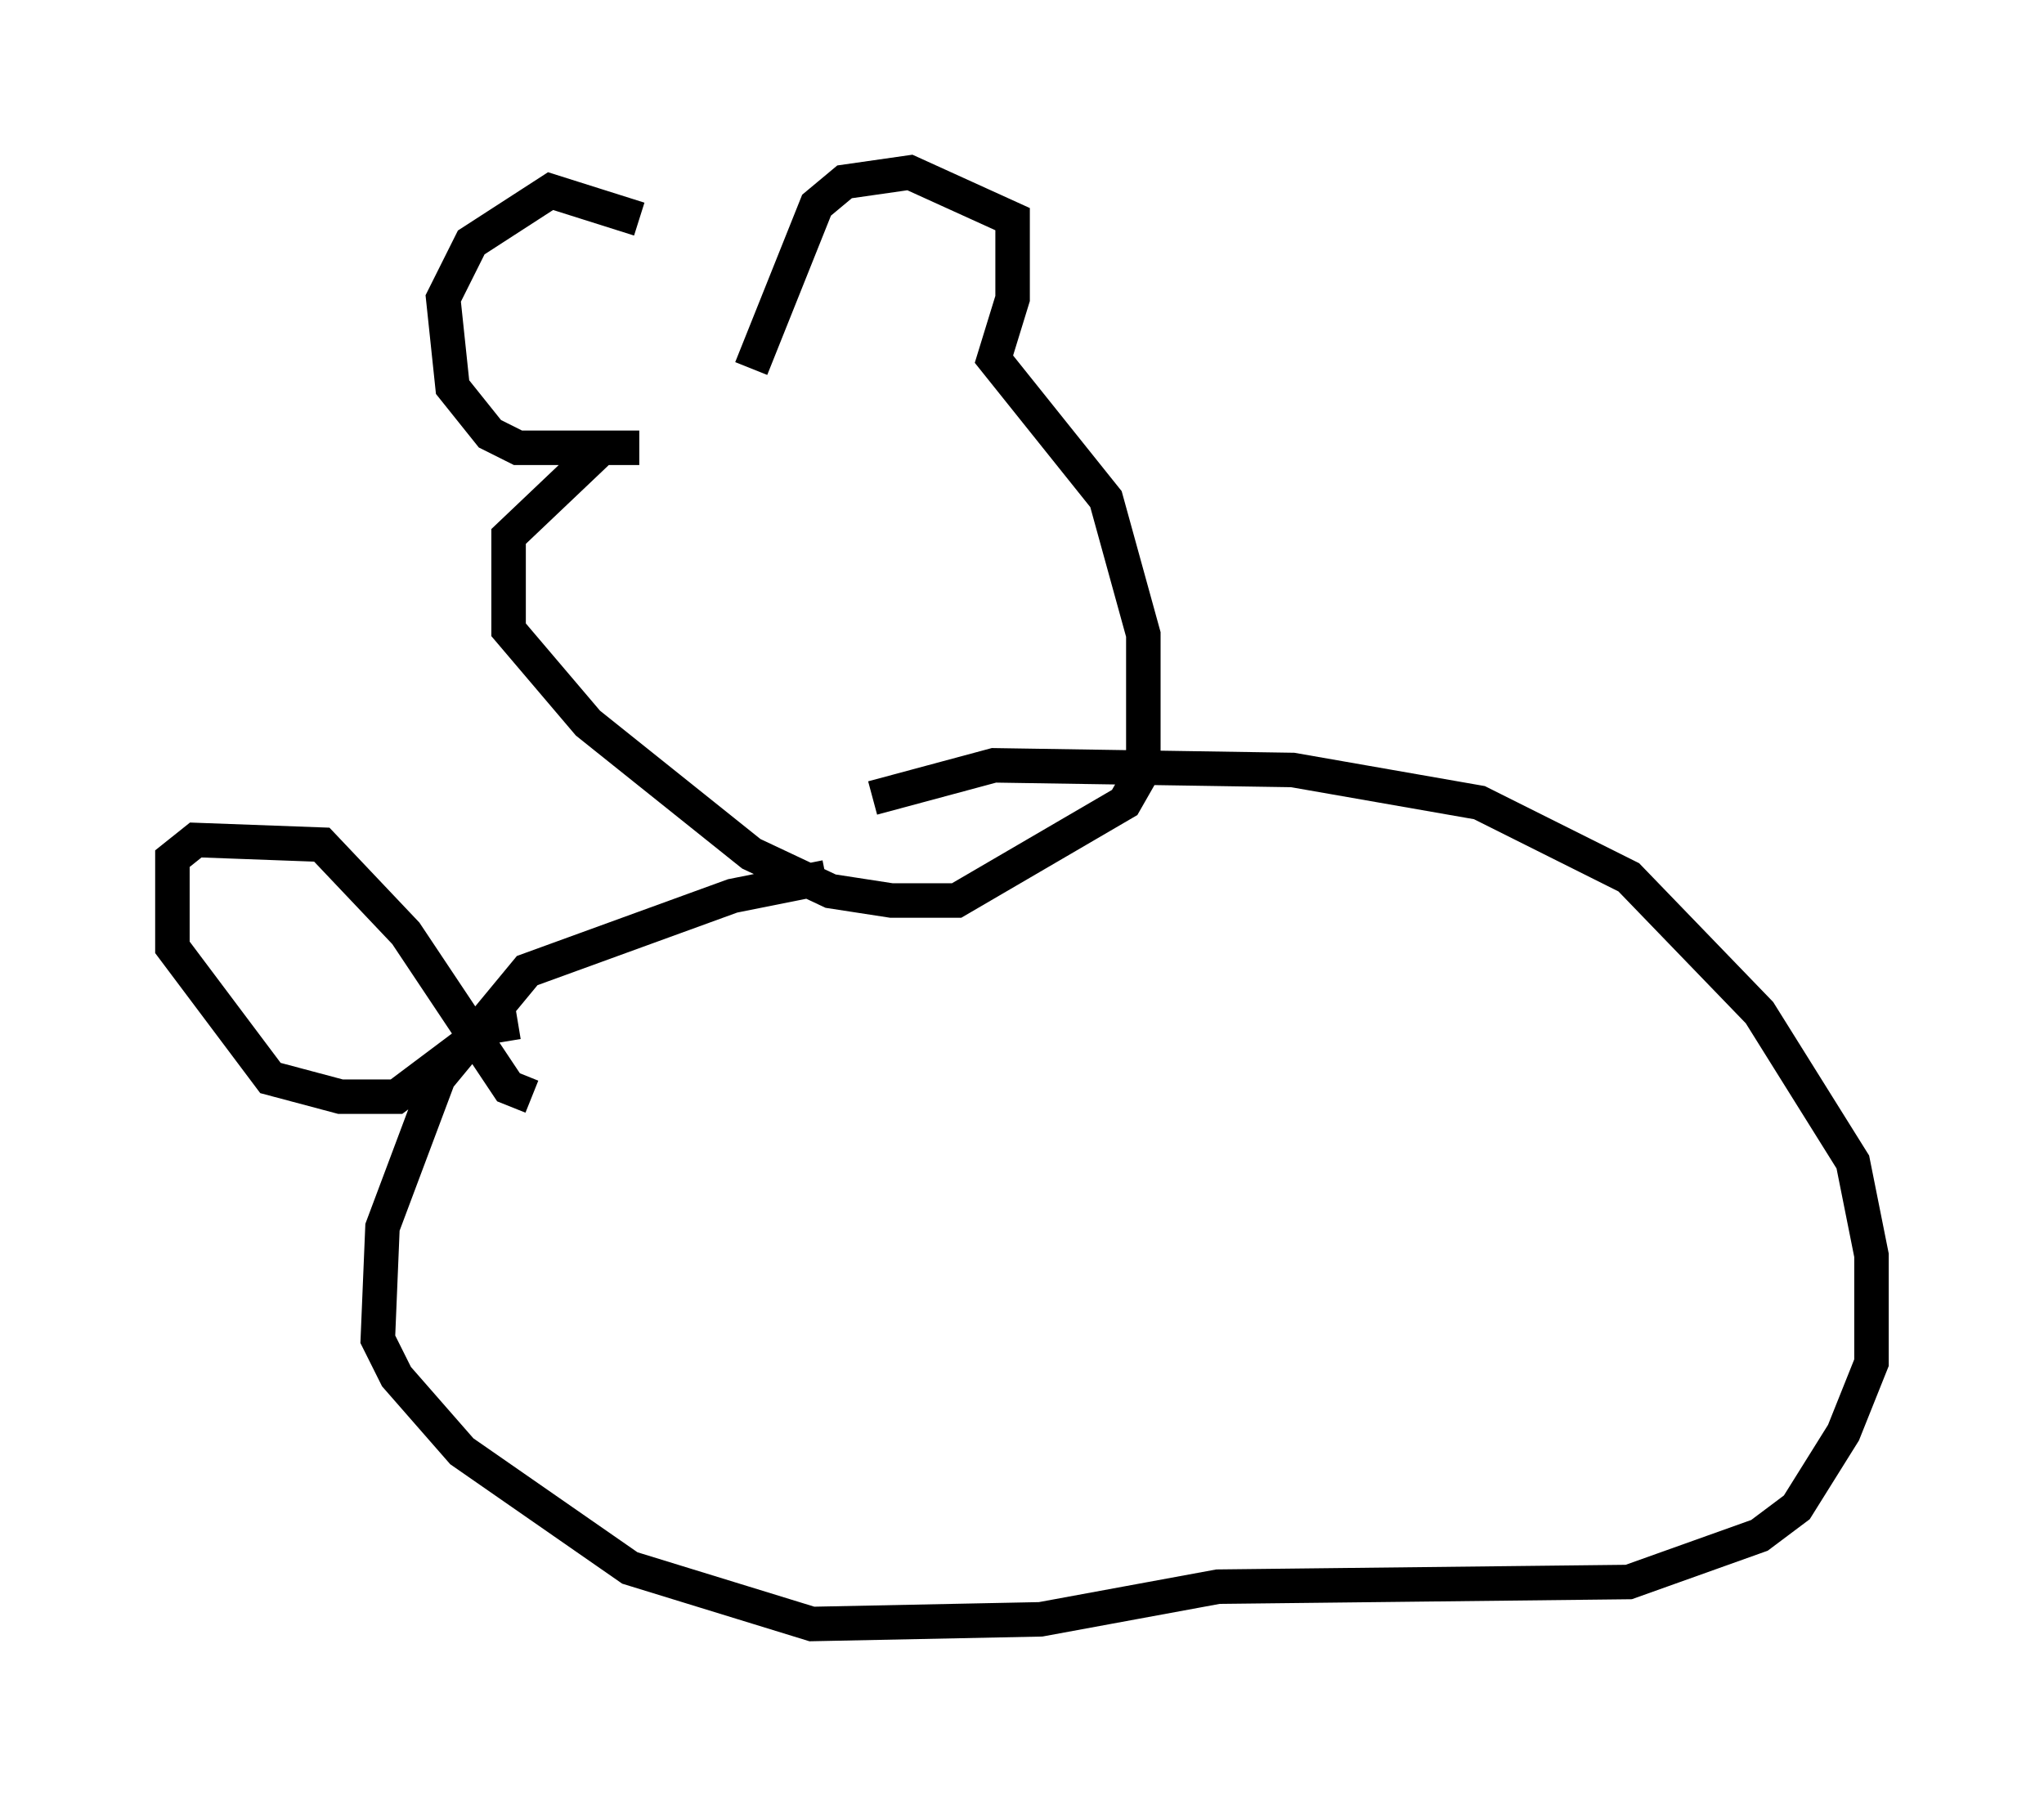 <?xml version="1.0" encoding="utf-8" ?>
<svg baseProfile="full" height="52.083" version="1.1" width="59.255" xmlns="http://www.w3.org/2000/svg" xmlns:ev="http://www.w3.org/2001/xml-events" xmlns:xlink="http://www.w3.org/1999/xlink"><defs /><rect fill="white" height="52.083" width="59.255" x="0" y="0" /><path d="M20.697, 9.601 m-2.165, -3.248 l-2.571, -0.812 -2.3, 1.488 l-0.812, 1.624 0.271, 2.571 l1.083, 1.353 0.812, 0.406 l3.518, 0.0 -1.083, 0.0 l-2.706, 2.571 0.0, 2.706 l2.3, 2.706 4.736, 3.789 l2.3, 1.083 1.759, 0.271 l1.894, 0.0 4.871, -2.842 l0.541, -0.947 0.0, -3.924 l-1.083, -3.924 -3.248, -4.059 l0.541, -1.759 0.0, -2.3 l-2.977, -1.353 -1.894, 0.271 l-0.812, 0.677 -1.894, 4.736 m2.165, 14.75 l-2.706, 0.541 -5.954, 2.165 l-2.571, 3.112 -1.624, 4.33 l-0.135, 3.248 0.541, 1.083 l1.894, 2.165 4.871, 3.383 l5.277, 1.624 6.631, -0.135 l5.142, -0.947 11.908, -0.135 l3.789, -1.353 1.083, -0.812 l1.353, -2.165 0.812, -2.03 l0.0, -3.112 -0.541, -2.706 l-2.706, -4.33 -3.789, -3.924 l-4.33, -2.165 -5.413, -0.947 l-8.66, -0.135 -3.518, 0.947 m-9.878, 8.66 l-0.677, -0.271 -2.977, -4.465 l-2.436, -2.571 -3.654, -0.135 l-0.677, 0.541 0.0, 2.571 l2.842, 3.789 2.03, 0.541 l1.624, 0.0 2.706, -2.03 l0.812, -0.135 " fill="none" stroke="black" stroke-width="1" /></svg>